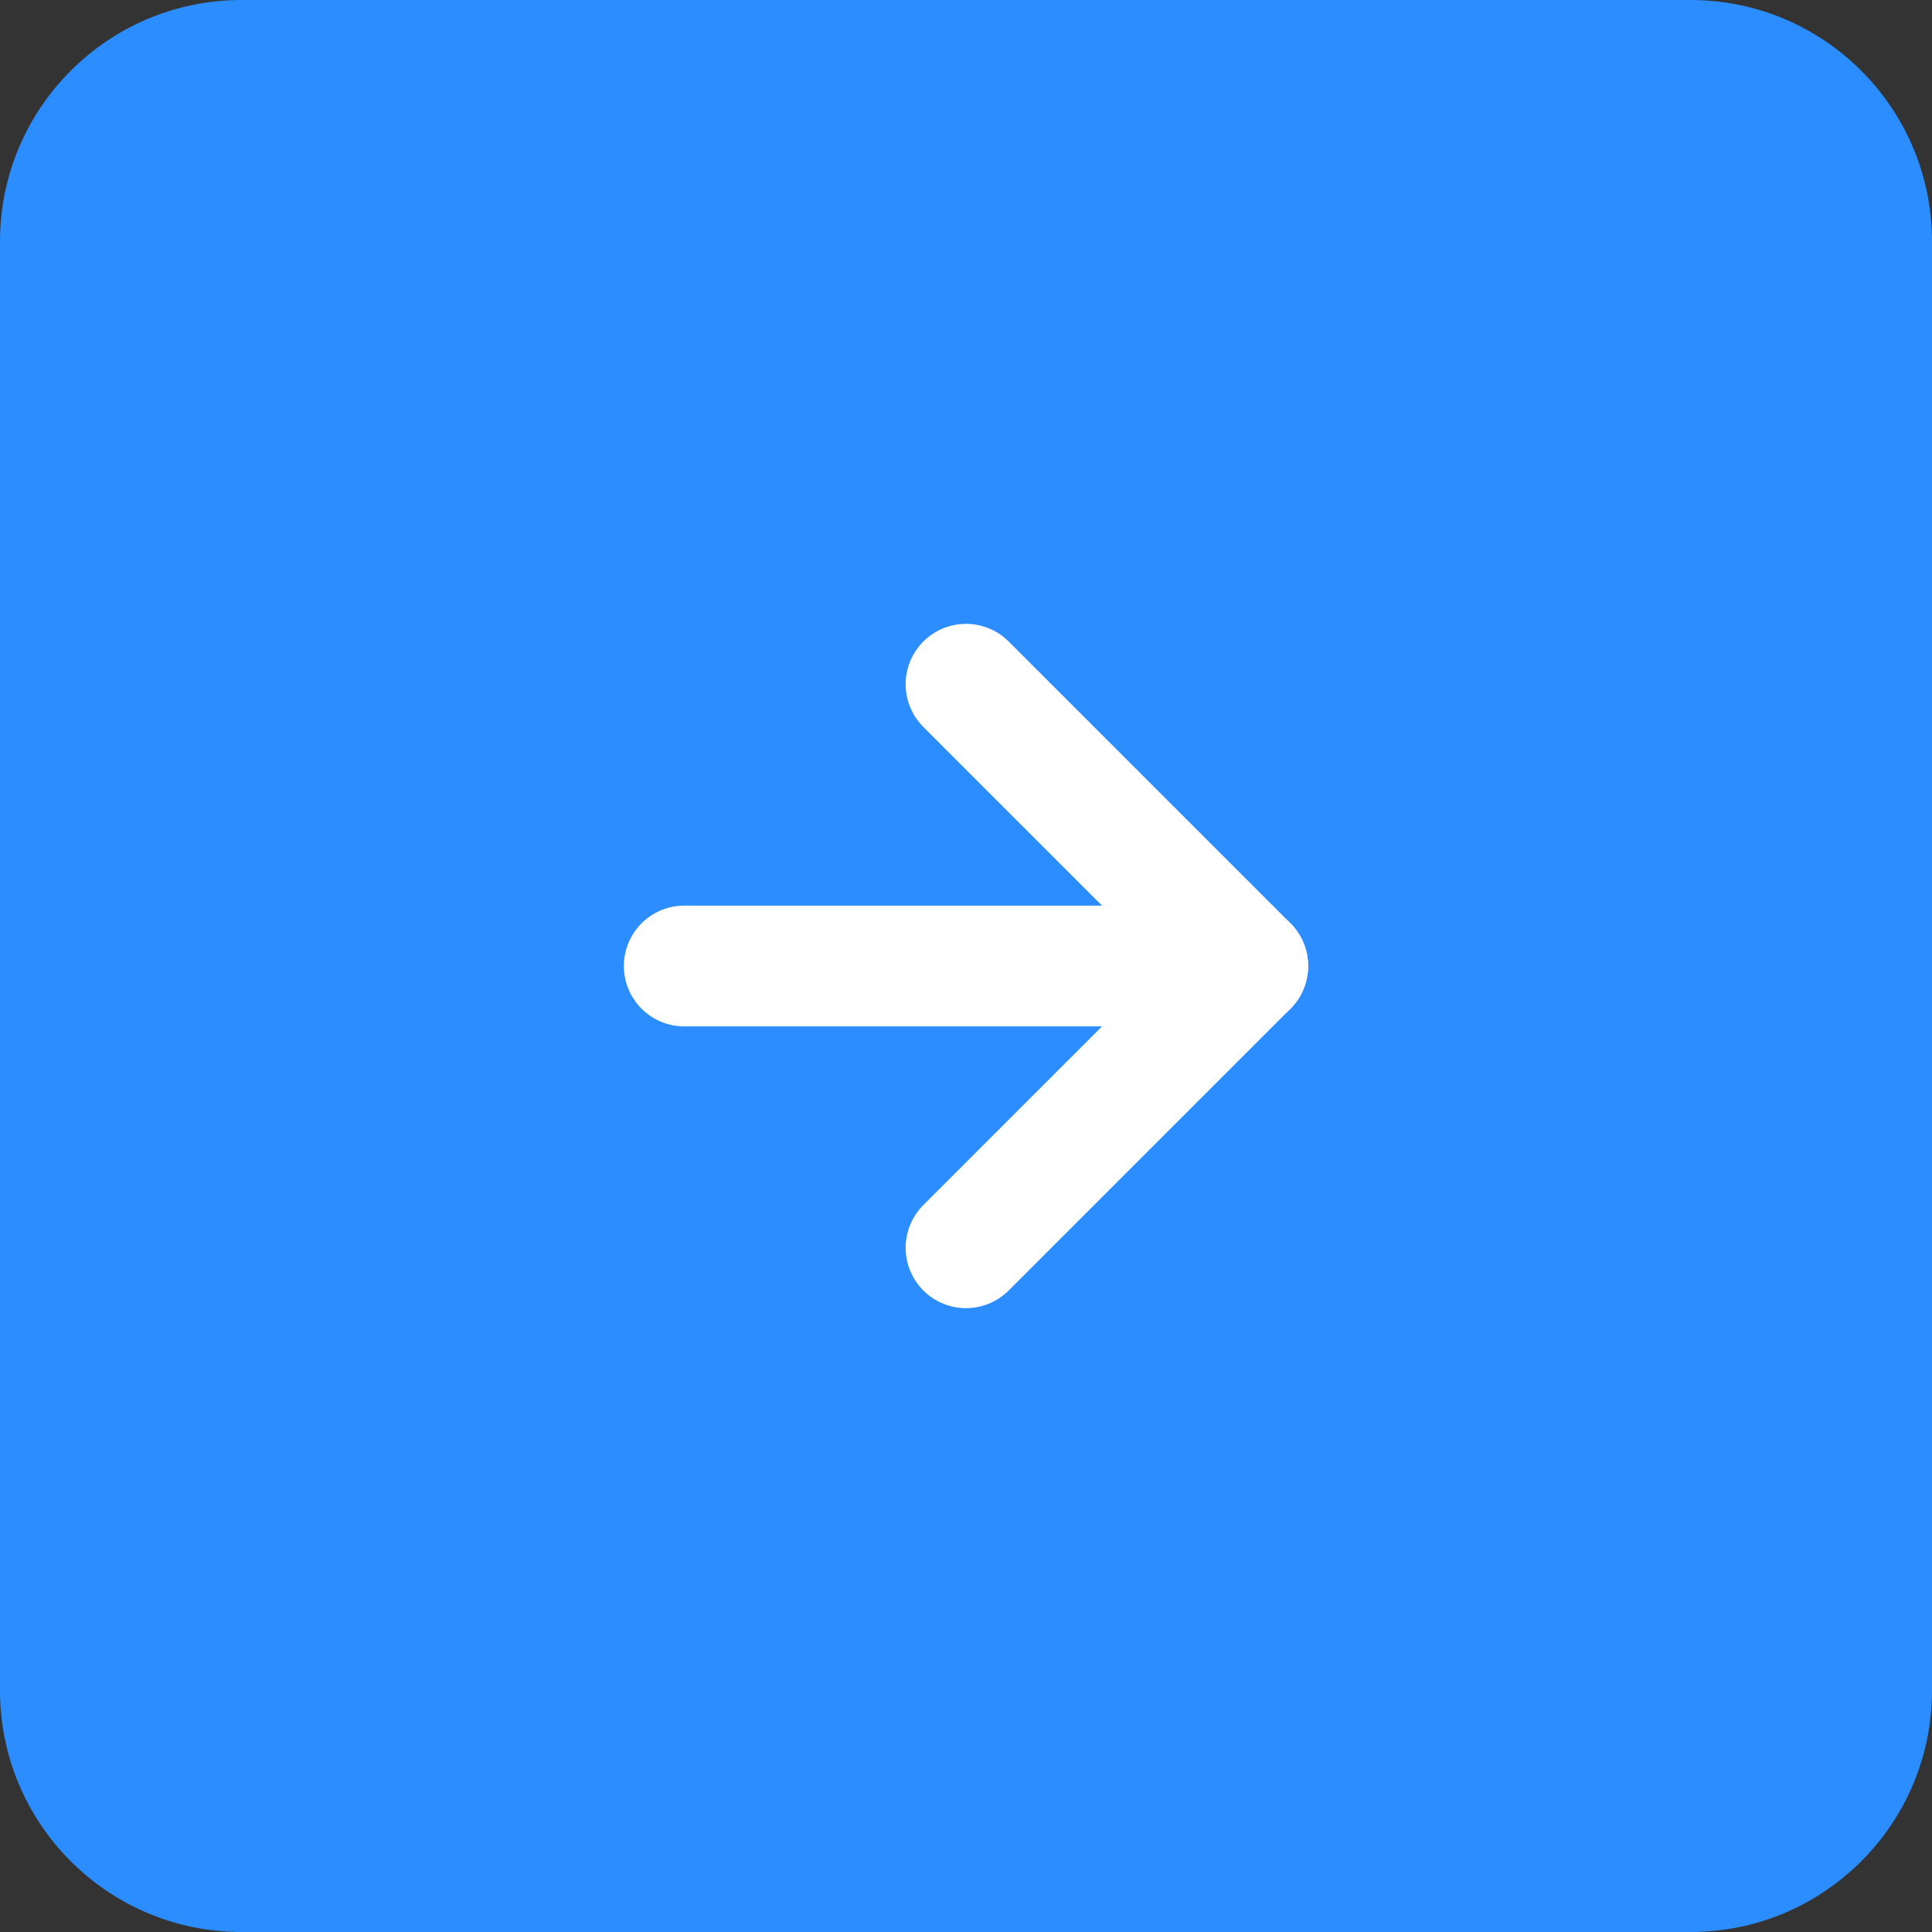 <svg width="32" height="32" viewBox="0 0 32 32" fill="none" xmlns="http://www.w3.org/2000/svg">
<rect x="0" y="0" width="32" height="32" fill="#333333" stroke="none"/>
<path fill-rule="evenodd" clip-rule="evenodd" d="M0 4C0 1.791 1.791 0 4 0H28C30.209 0 32 1.791 32 4V28C32 30.209 30.209 32 28 32H4C1.791 32 0 30.209 0 28V4Z" fill="#2B8DFF"/>
<path d="M11.333 16H20.667" stroke="white" stroke-width="2" stroke-linecap="round" stroke-linejoin="round"/>
<path d="M16 11.333L20.667 16L16 20.667" stroke="white" stroke-width="2" stroke-linecap="round" stroke-linejoin="round"/>
</svg>
